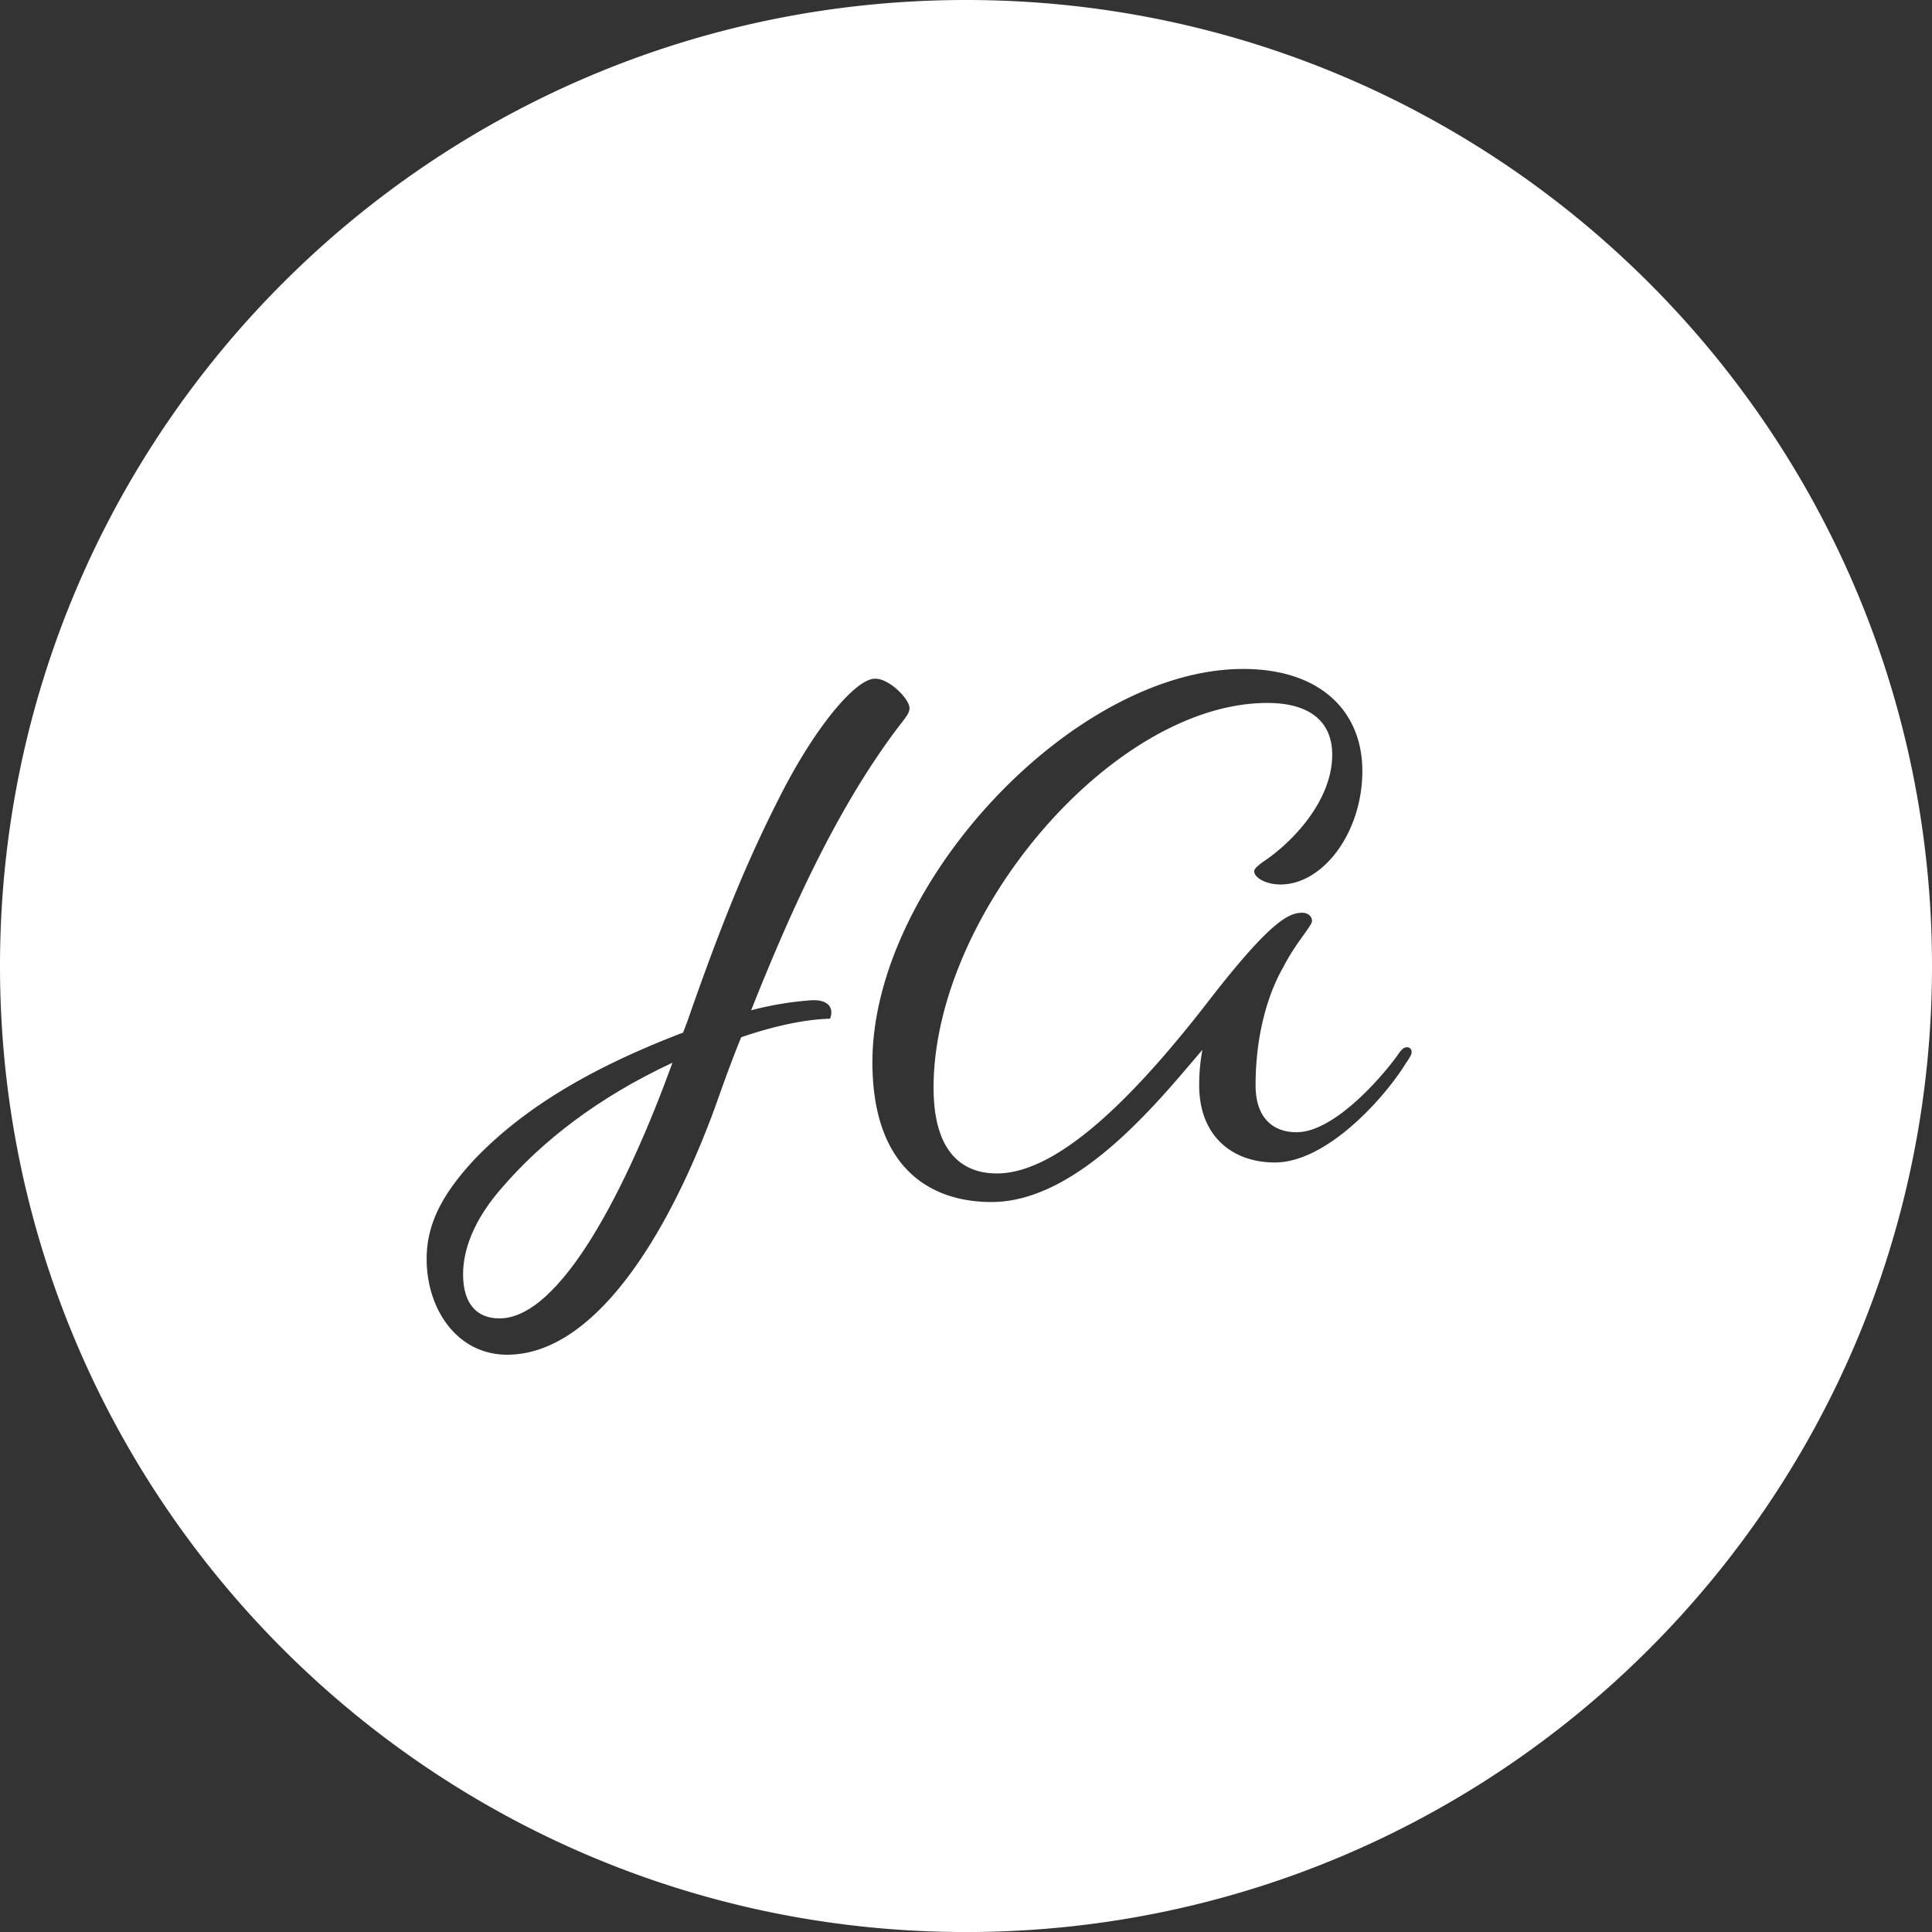 <svg xmlns="http://www.w3.org/2000/svg" viewBox="0 0 600.23 600.24"><rect x="0" y="0" width="600.23" height="600.24" fill="#333333" stroke="none"/><defs><style>.cls-1{fill:#fff;}</style></defs><g id="Layer_2" data-name="Layer 2"><g id="Layer_1-2" data-name="Layer 1"><path class="cls-1" d="M208.92,330.16c-13.93,38.4-34.57,79.44-53.77,79.44-7,0-11.28-4.56-11.28-13.68,0-7.44,3.12-16.8,12.24-27.12C168.35,354.64,185.63,341,208.92,330.16Z"/><path class="cls-1" d="M300.12,0C134.37,0,0,134.37,0,300.12S134.37,600.24,300.12,600.24,600.23,465.87,600.23,300.12,465.87,0,300.12,0ZM257.88,316.48c-8.16.24-17.76,2.4-27.6,5.76-2.88,7-5.53,14.4-8.16,21.84-14.89,40.56-37.69,76.8-64.57,76.8-15.36,0-25-13.92-25-29.76,0-10.32,4.32-19.68,15.12-31.2,13.68-14.16,33.12-27.12,64.56-39.12l1.44-3.84c11.29-32.4,19.21-51.13,29.29-70.81,11.28-21.84,23.28-35.28,28.8-35.28,4.32-.24,10.8,6.24,10.8,9.12,0,1.68-1.2,2.88-4.32,7-17.52,23.52-31.44,53.05-44.88,86.89a101.64,101.64,0,0,1,18.72-3.12C257.64,310.48,259.08,313.36,257.88,316.48Zm179,13.68c-6.72,11-24.72,31-40.8,31-13.2,0-23.52-8.16-23.52-24a58.88,58.88,0,0,1,1-11c-13.2,15.36-38.4,47.28-65.52,47.28-19.93,0-37-11.52-37-43.44,0-55.21,62.41-122.17,115.21-122.17,23.76,0,37,13,37,31.68,0,19.2-12.24,35.28-25.44,35.28-4.56,0-8.16-2.16-8.16-4.08,0-.72.72-1.44,2.64-2.88,9.12-6,21.6-19,21.6-33.36,0-10.08-6.72-16.08-20.16-16.08-48,0-103.69,65.52-103.69,119.53,0,18.24,7.44,26.64,19.68,26.64,18,0,40.81-21.36,65.53-53.28C394,287,400,283.83,404,283.6c2.4-.25,3.6,1.19,3.6,2.4.24,1.44-4.8,6.48-8.88,14.4-5.52,9.6-8.64,22.8-8.64,36.72,0,10.56,5.76,14.64,12.72,14.64,11.76,0,26.64-17.28,31.44-24,1.44-2.16,2.16-2.4,2.88-2.4a1.38,1.38,0,0,1,1.44,1.44C438.6,327.76,437.64,329,436.92,330.16Z"/></g></g></svg>